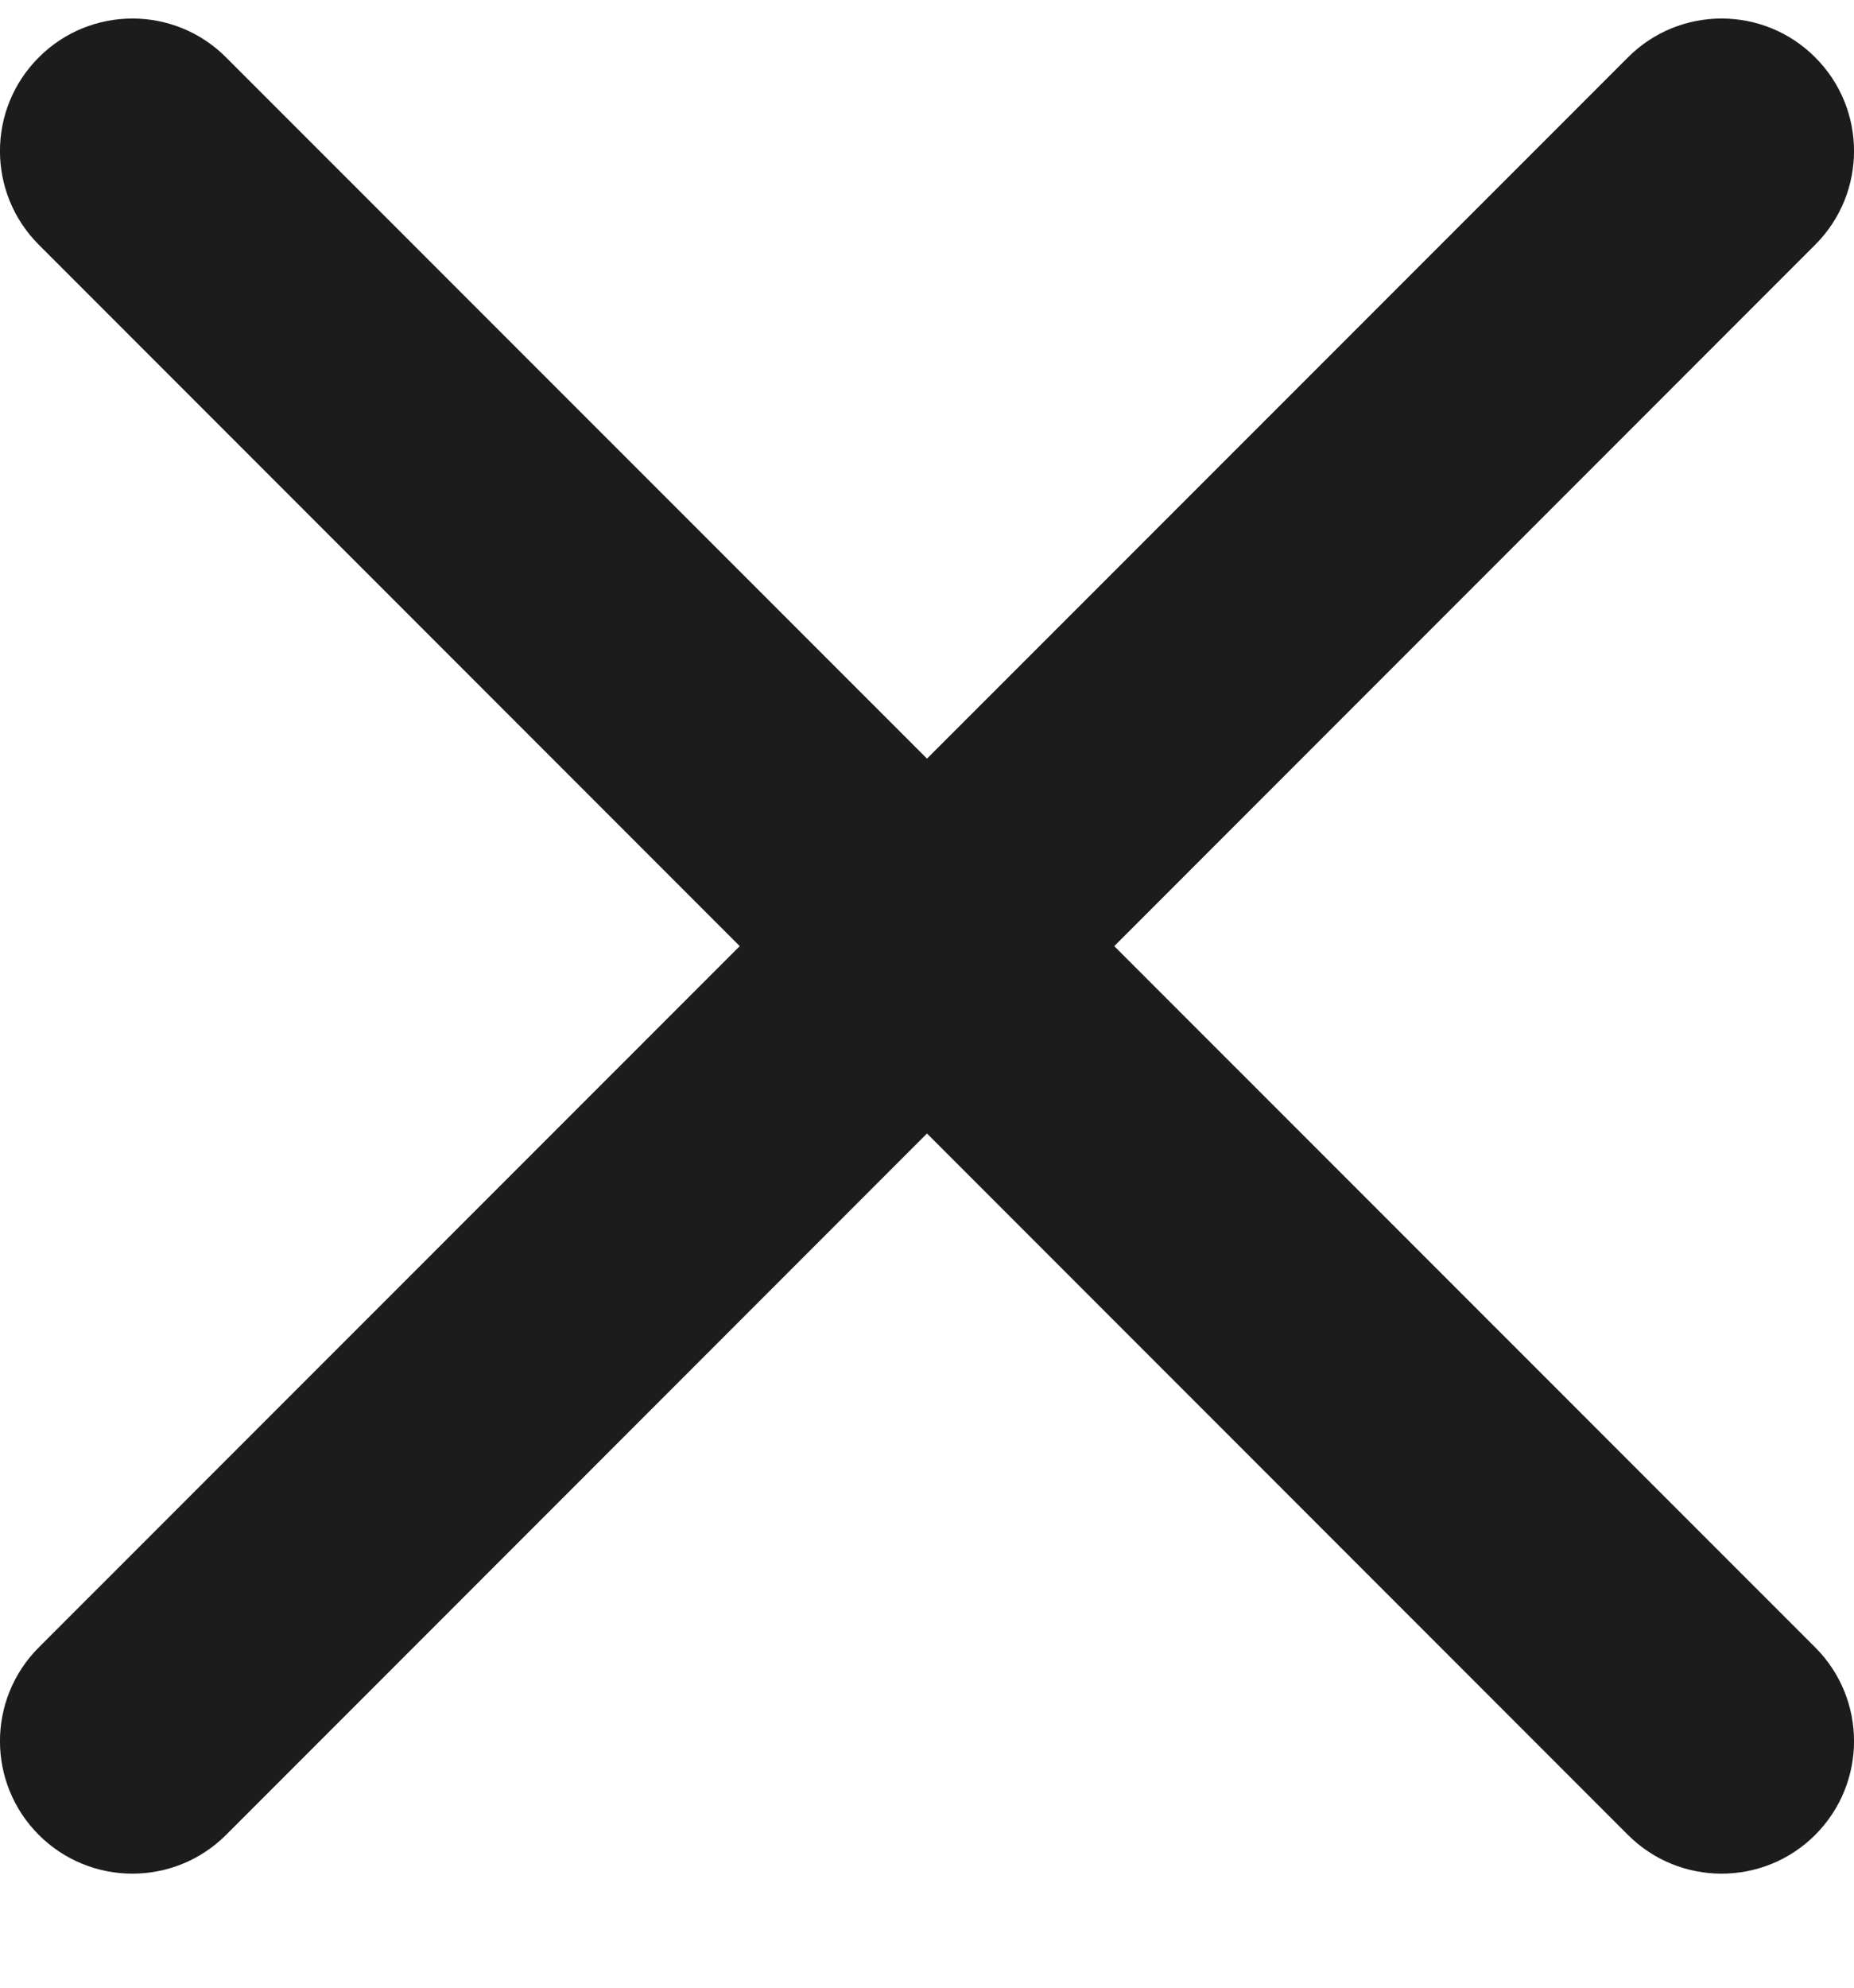 <svg width="14" height="15" viewBox="0 0 14 15" fill="none" xmlns="http://www.w3.org/2000/svg">
<path fill-rule="evenodd" clip-rule="evenodd" d="M0.293 0.433C0.683 0.042 1.317 0.042 1.707 0.433L7 5.725L12.293 0.433C12.683 0.042 13.317 0.042 13.707 0.433C14.098 0.823 14.098 1.456 13.707 1.847L8.414 7.14L13.707 12.432C14.098 12.823 14.098 13.456 13.707 13.847C13.317 14.237 12.683 14.237 12.293 13.847L7 8.554L1.707 13.847C1.317 14.237 0.683 14.237 0.293 13.847C-0.098 13.456 -0.098 12.823 0.293 12.432L5.586 7.14L0.293 1.847C-0.098 1.456 -0.098 0.823 0.293 0.433Z" fill="#1C1C1C"/>
</svg>
